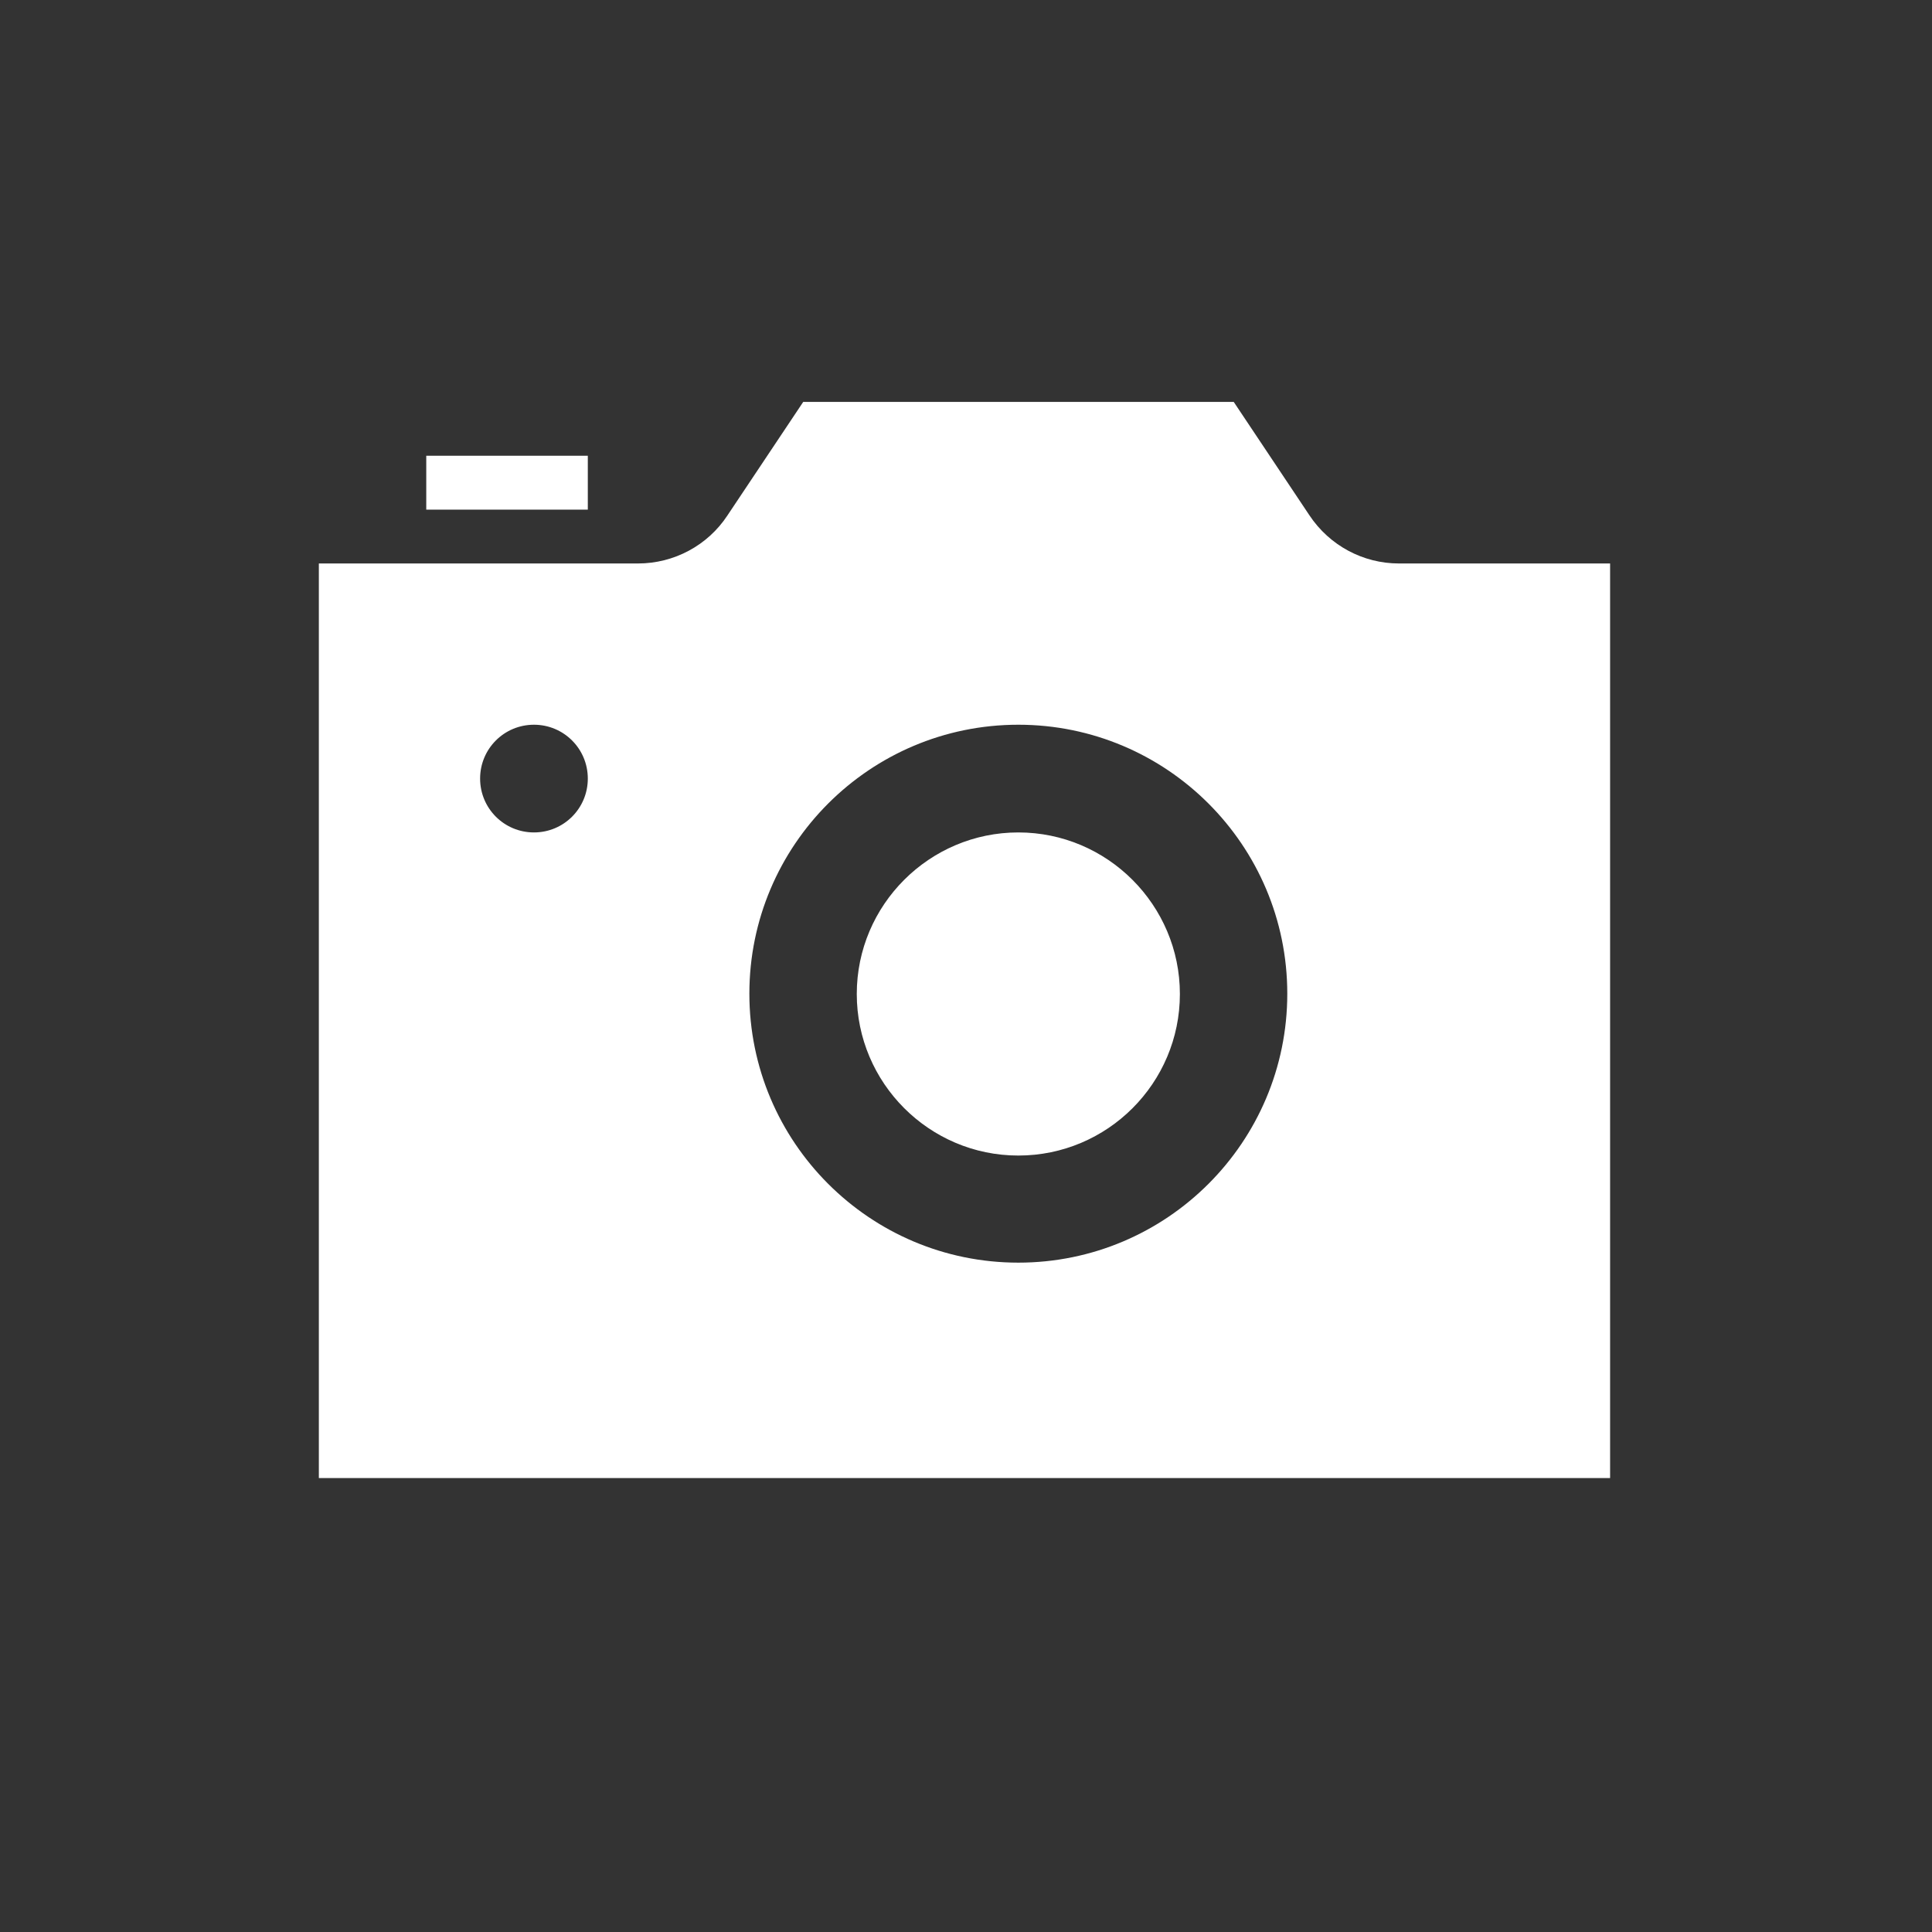 <?xml version="1.0" encoding="UTF-8"?>
<svg width="6.35mm" height="6.35mm" version="1.1" viewBox="0 0 6.35 6.35" xmlns="http://www.w3.org/2000/svg" xmlns:cc="http://creativecommons.org/ns#" xmlns:dc="http://purl.org/dc/elements/1.1/" xmlns:rdf="http://www.w3.org/1999/02/22-rdf-syntax-ns#">
 <rect x="0" y="0" width="6.35" height="6.35" fill="#333333" stroke="none"/>
 <path d="m1.932 1.675h-0.531v-0.177h0.531zm1.415 1.061c-0.292 0-0.531 0.238-0.531 0.531 0 0.292 0.238 0.531 0.531 0.531s0.531-0.238 0.531-0.531c0-0.292-0.238-0.531-0.531-0.531zm1.945-0.884v3.006h-4.244v-3.006h1.049c0.118 0 0.229-0.059 0.294-0.158l0.249-0.373h1.415l0.249 0.373c0.066 0.099 0.176 0.158 0.294 0.158zm-3.36 0.707c0-0.098-0.079-0.177-0.177-0.177-0.098 0-0.177 0.079-0.177 0.177 0 0.098 0.079 0.177 0.177 0.177 0.098 0 0.177-0.079 0.177-0.177zm2.299 0.707c0-0.488-0.396-0.884-0.884-0.884-0.488 0-0.884 0.396-0.884 0.884s0.396 0.884 0.884 0.884c0.488 0 0.884-0.396 0.884-0.884z" fill="#fff" stroke-width=".177"/>
</svg>
